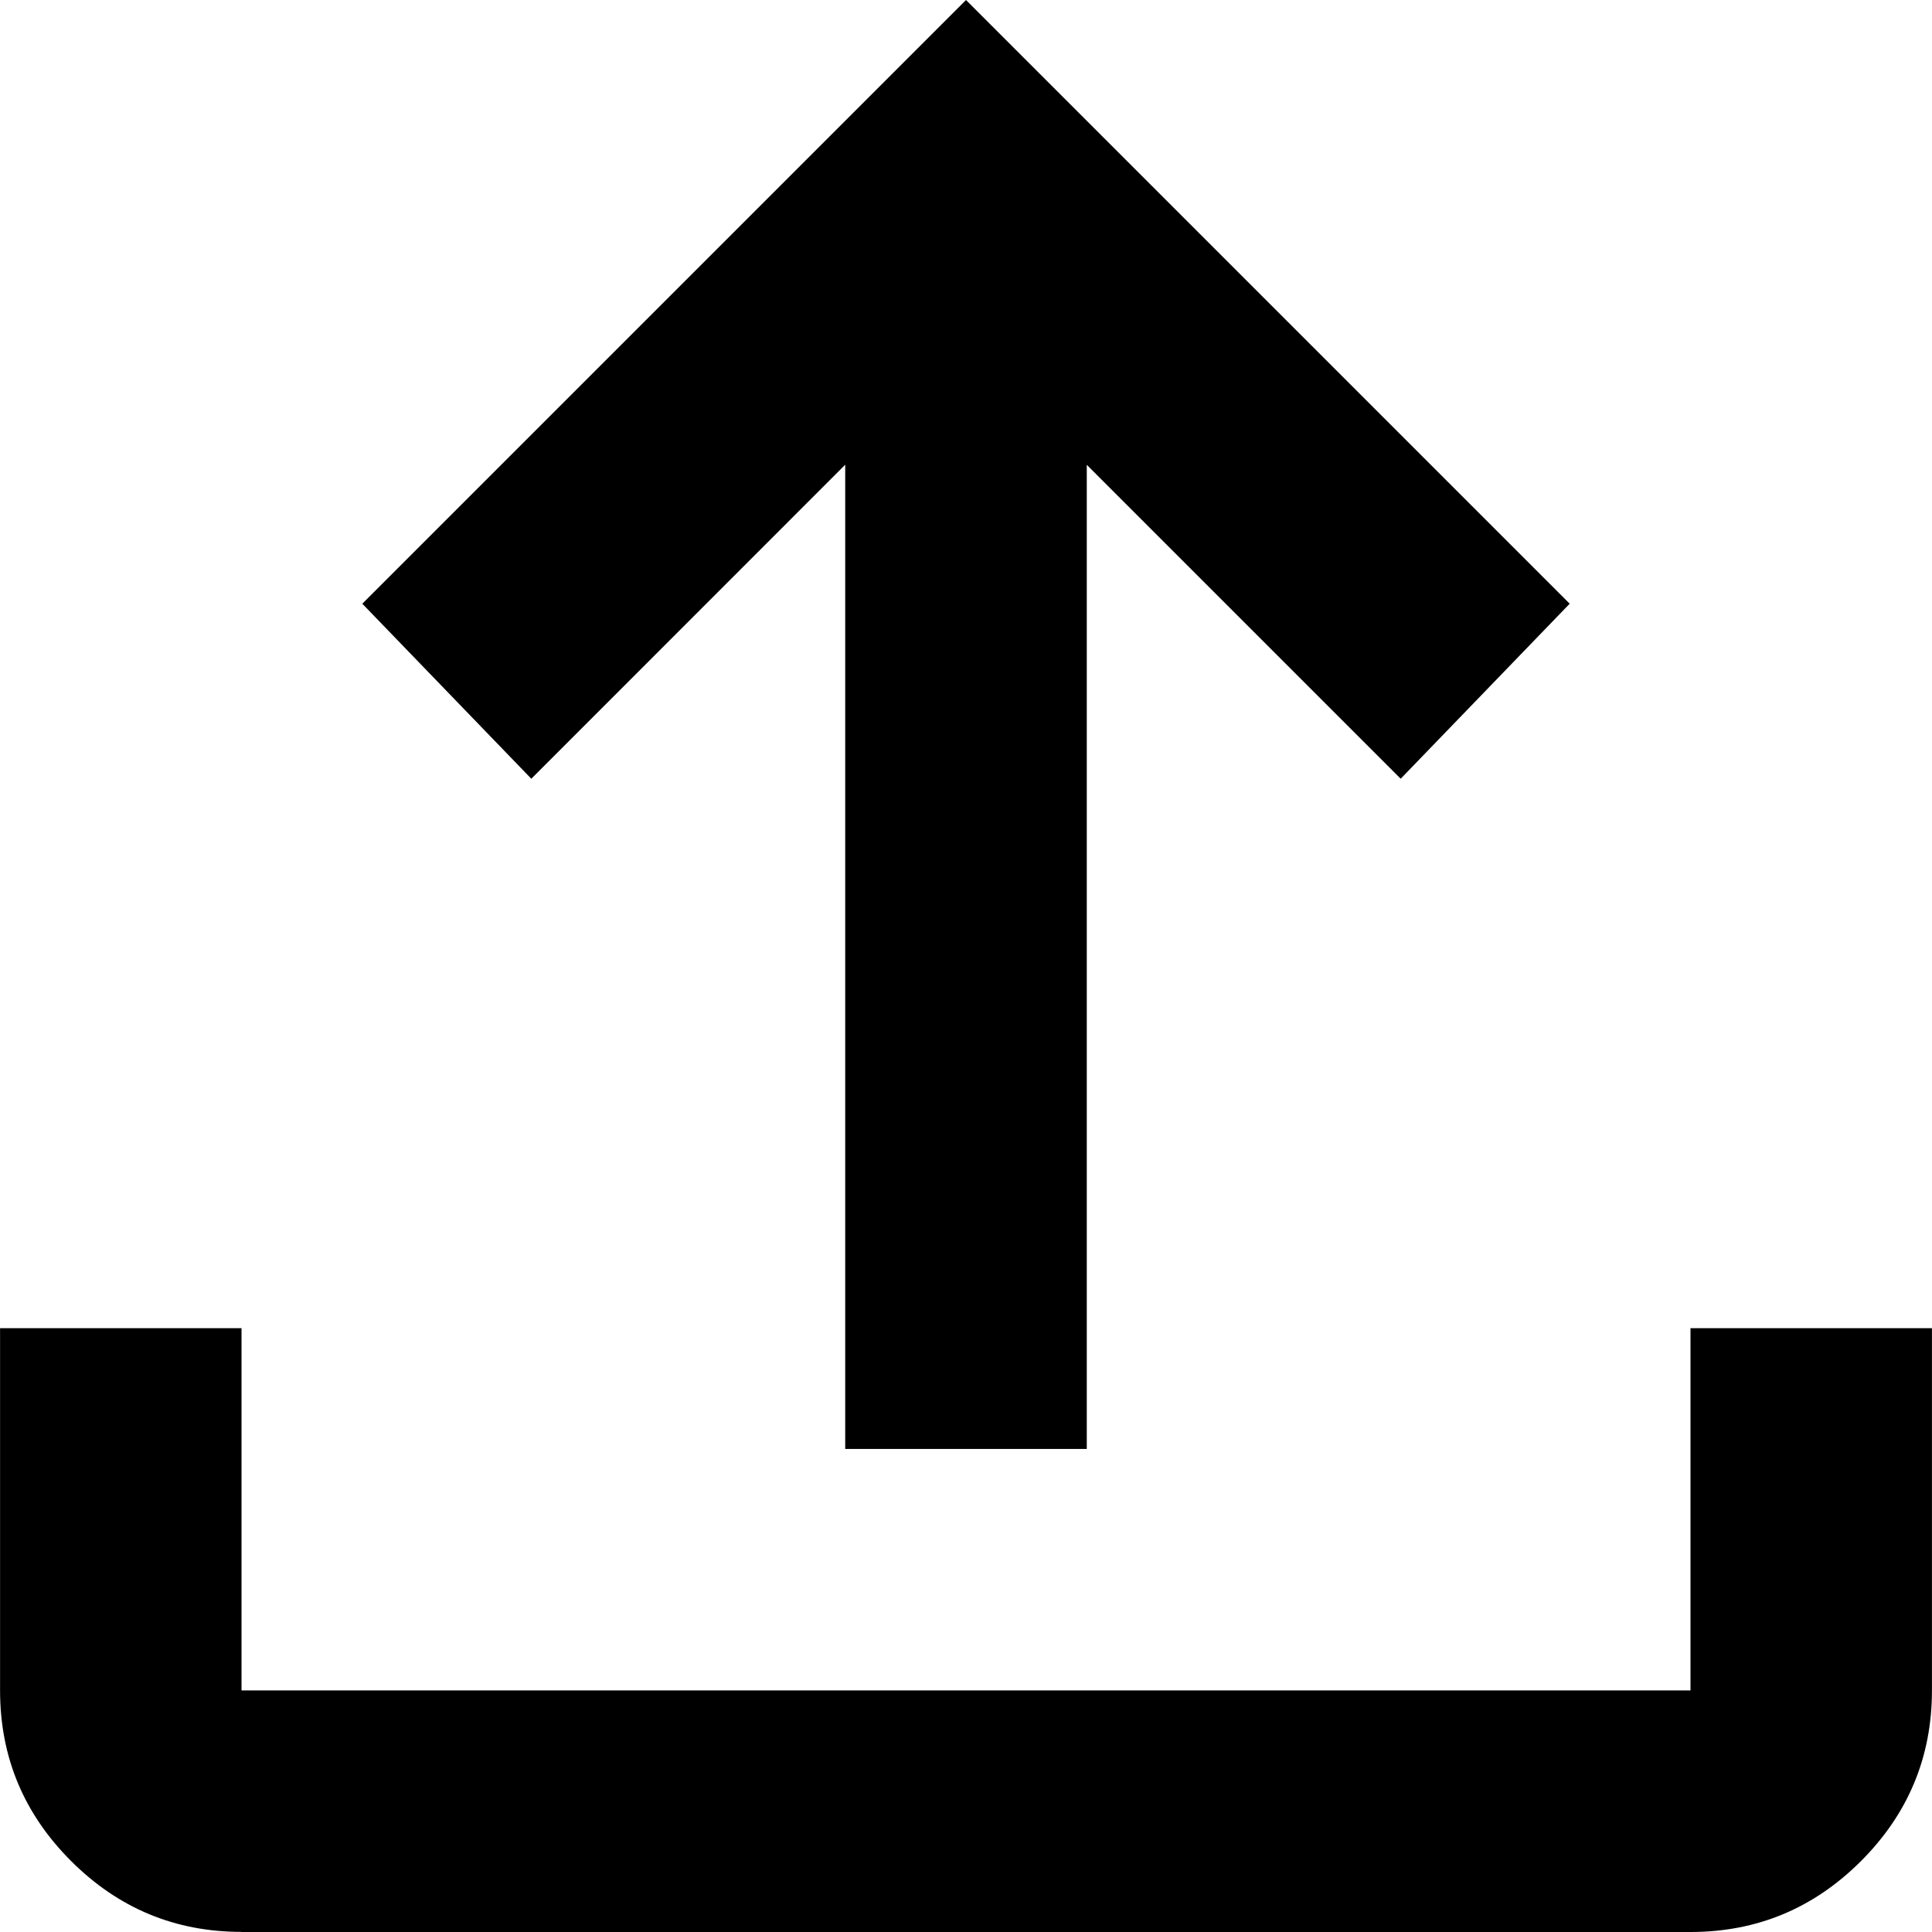 <?xml version="1.0" encoding="UTF-8"?>
<!DOCTYPE svg PUBLIC "-//W3C//DTD SVG 1.0//EN" "http://www.w3.org/TR/2001/REC-SVG-20010904/DTD/svg10.dtd">
<!-- Creator: CorelDRAW -->
<svg xmlns="http://www.w3.org/2000/svg" xml:space="preserve" width="0.167in" height="0.167in" version="1.0" style="shape-rendering:geometricPrecision; text-rendering:geometricPrecision; image-rendering:optimizeQuality; fill-rule:evenodd; clip-rule:evenodd"
viewBox="0 0 166.66 166.67"
 xmlns:xlink="http://www.w3.org/1999/xlink"
 xmlns:xodm="http://www.corel.com/coreldraw/odm/2003">
 <defs>
  <style type="text/css">
   <![CDATA[
    .fil0 {fill:black;fill-rule:nonzero}
   ]]>
  </style>
 </defs>
 <g id="Layer_x0020_1">
  <path id="Upload.svg" class="fil0" d="M72.91 124.99l0 -84.9 -27.08 27.09 -14.58 -15.1 52.08 -52.08 52.08 52.08 -14.58 15.1 -27.08 -27.08 0 84.9 -20.83 0 -0.01 -0.01zm-52.08 41.67c-5.73,0 -10.63,-2.04 -14.71,-6.12 -4.08,-4.08 -6.12,-8.98 -6.12,-14.71l0 -31.25 20.83 0 0 31.25 125 0 0 -31.25 20.83 0 0 31.25c0,5.73 -2.04,10.64 -6.12,14.72 -4.08,4.08 -8.98,6.12 -14.71,6.12l-125 0 -0.01 -0.01z"/>
 </g>
</svg>
